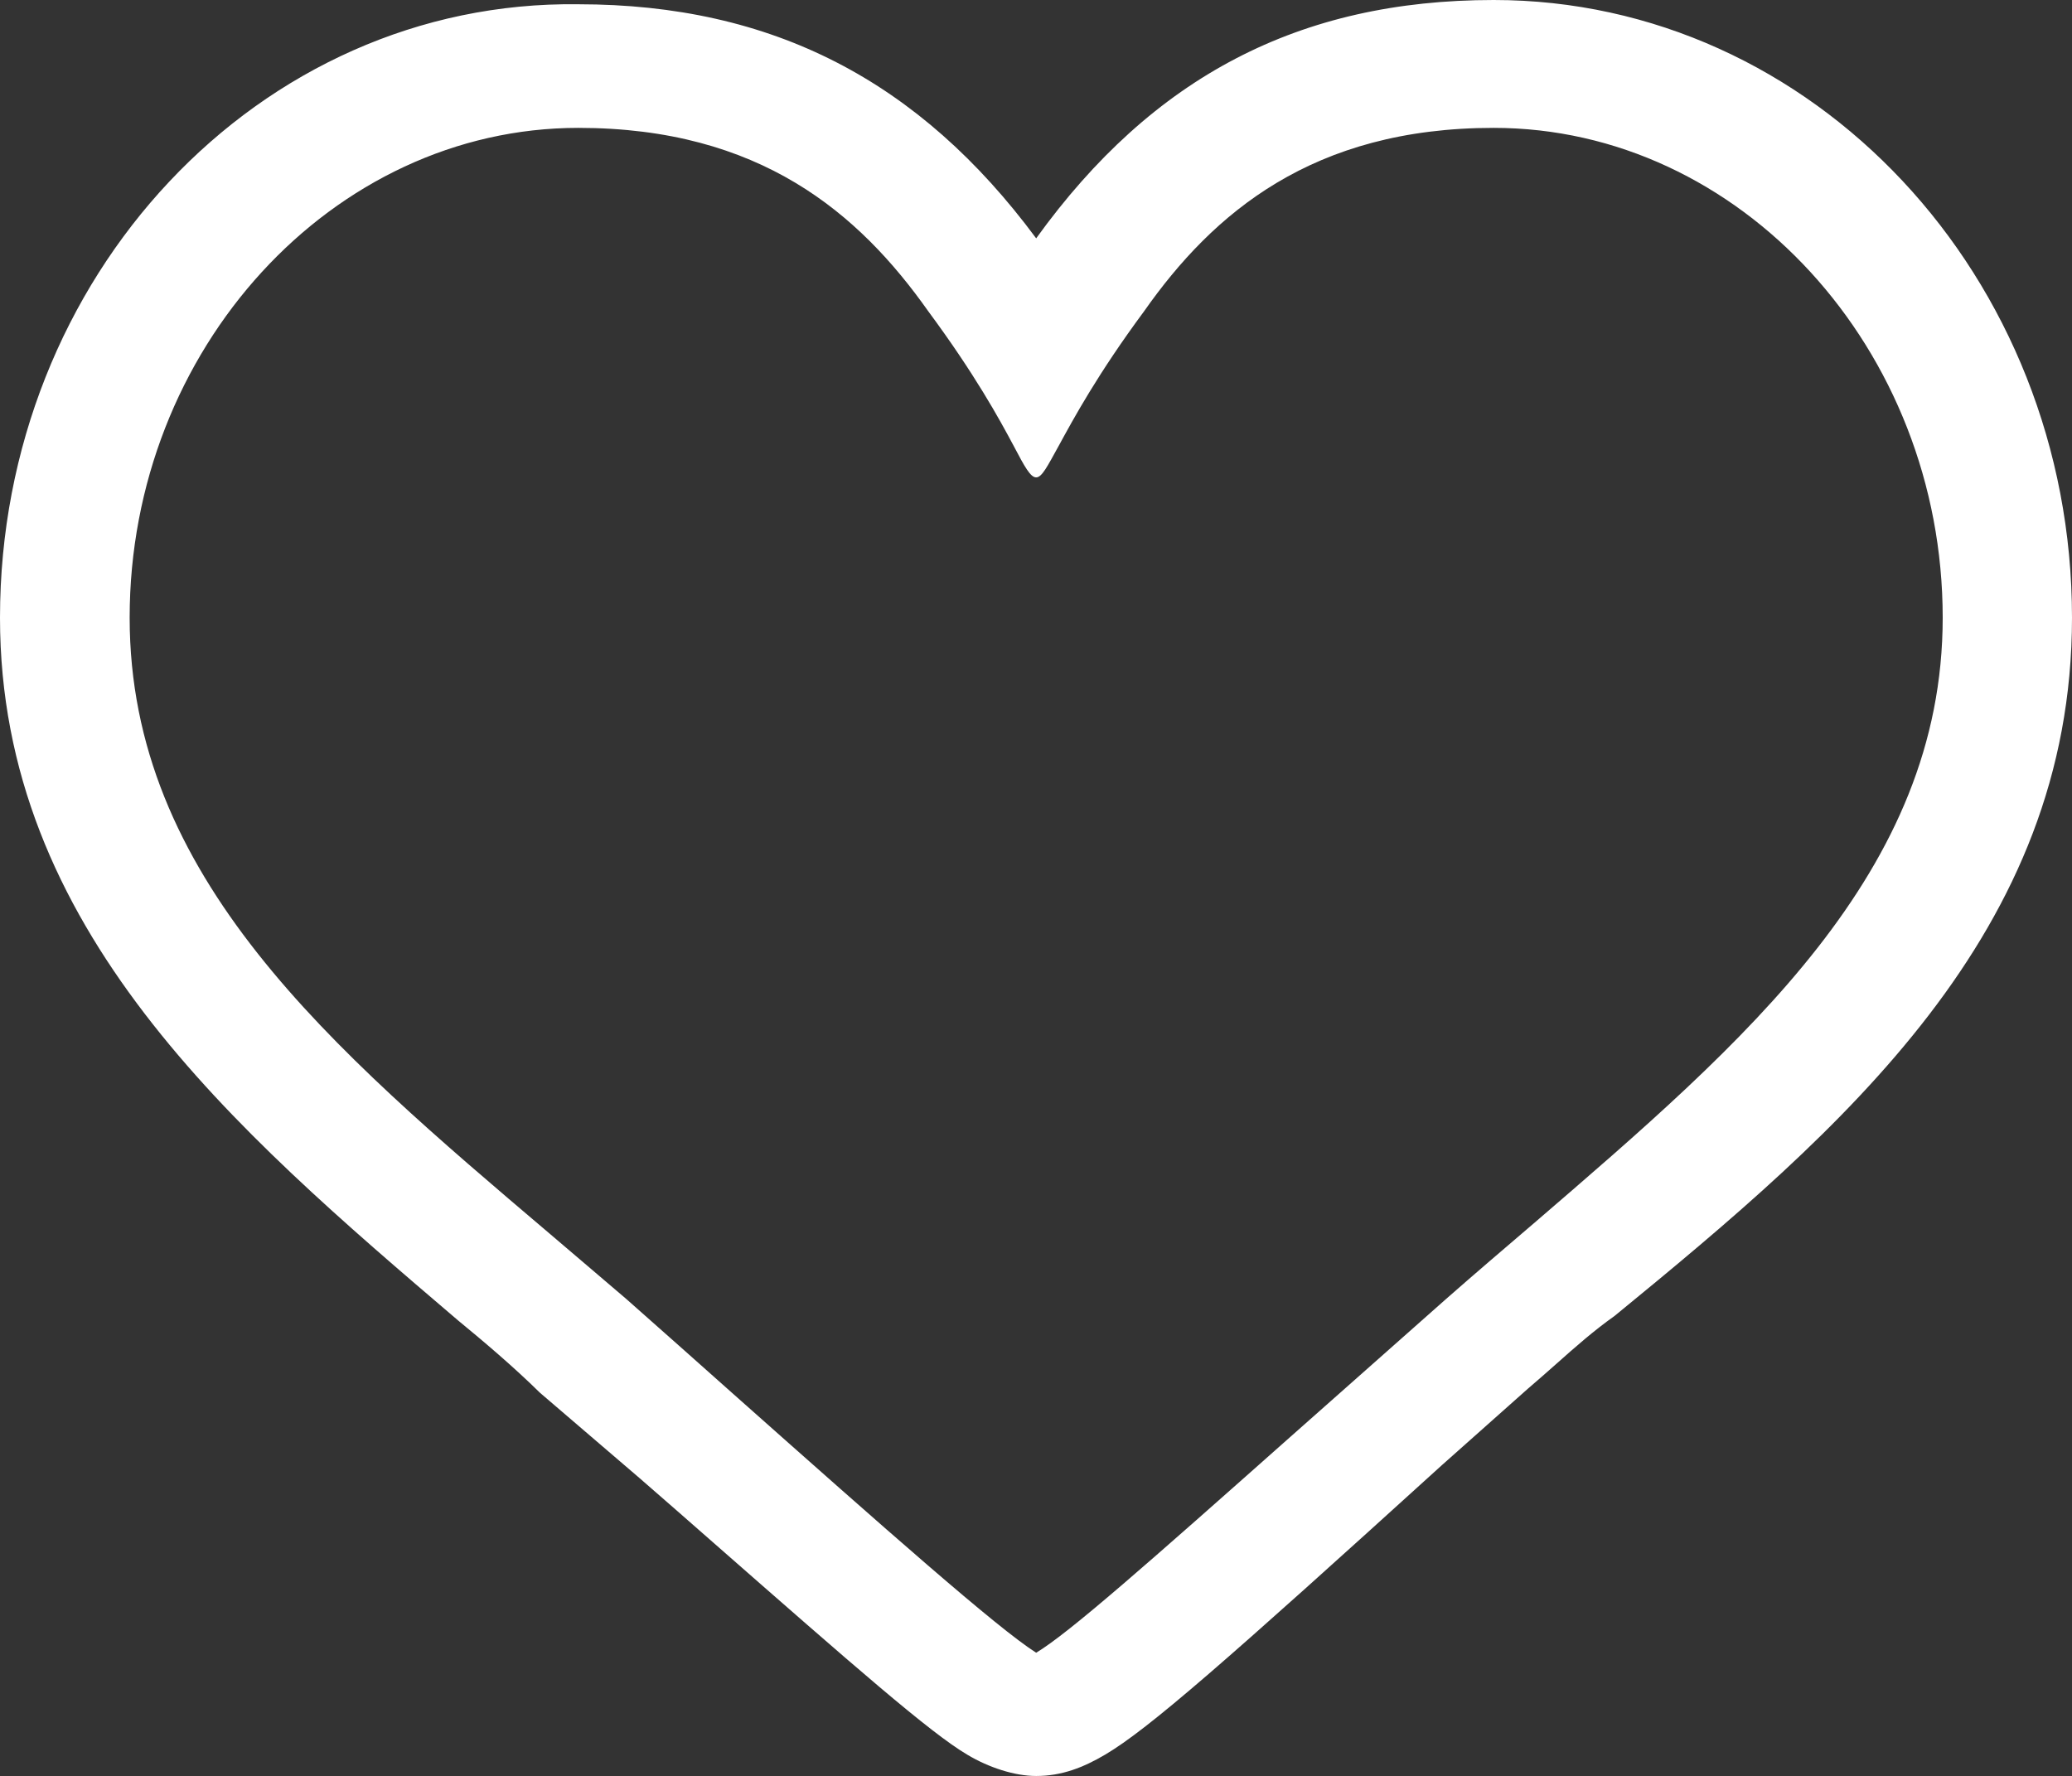 <?xml version="1.0" encoding="UTF-8" standalone="no"?>
<!-- Generator: Adobe Illustrator 25.2.3, SVG Export Plug-In . SVG Version: 6.00 Build 0)  -->

<svg
   xmlns:dc="http://purl.org/dc/elements/1.1/"
   xmlns:cc="http://creativecommons.org/ns#"
   xmlns:rdf="http://www.w3.org/1999/02/22-rdf-syntax-ns#"
   xmlns:svg="http://www.w3.org/2000/svg"
   xmlns="http://www.w3.org/2000/svg"
   xmlns:sodipodi="http://sodipodi.sourceforge.net/DTD/sodipodi-0.dtd"
   xmlns:inkscape="http://www.inkscape.org/namespaces/inkscape"
   version="1.1"
   id="Layer_1"
   x="0px"
   y="0px"
   width="583.3px"
   height="500px"
   viewBox="0 0 583.3 500"
   enable-background="new 0 0 583.3 500"
   xml:space="preserve"
   sodipodi:docname="heart.svg"
   inkscape:version="0.92.5 (2060ec1f9f, 2020-04-08)"><rect x="0" y="0" width="583.3" height="500" fill="#333333" stroke="none"/><defs
   id="defs1405" /><sodipodi:namedview
   pagecolor="#ffffff"
   bordercolor="#666666"
   borderopacity="1"
   objecttolerance="10"
   gridtolerance="10"
   guidetolerance="10"
   inkscape:pageopacity="0"
   inkscape:pageshadow="2"
   inkscape:window-width="3072"
   inkscape:window-height="1464"
   id="namedview1403"
   showgrid="false"
   inkscape:zoom="2.426"
   inkscape:cx="290.88043"
   inkscape:cy="299.46414"
   inkscape:window-x="0"
   inkscape:window-y="54"
   inkscape:window-maximized="1"
   inkscape:current-layer="Layer_1" />
<path
   id="Favorit_Copy_2"
   fill-rule="evenodd"
   clip-rule="evenodd"
   fill="#FFFFFF"
   d="M291.7,67.1C324.5,21.6,365.8,0,420.5,0  c89.9,0,162.8,77.9,162.8,173.9c0,88.7-64.4,143.9-128.8,196.6c-5.8,4.1-11,8.7-16.4,13.5c-2.6,2.3-5.2,4.6-7.9,6.9l-24.3,21.6  c-60.8,55.2-82.6,74.3-94.8,81.5c-6.1,3.6-12.2,6-19.4,6c-6.1,0-13.4-2.4-19.4-6c-10.5-6.2-31.8-24.9-71.6-59.8  c-6.4-5.6-13.3-11.7-20.7-18.1l-28-24c-7.3-7.2-15.8-14.4-23.1-20.4C65.6,317.7,0,261.4,0,173.9C0,77.9,72.9,0,162.8,1.2  C217.5,1.2,258.9,22.8,291.7,67.1z M546.9,173.9C546.9,98.3,489.8,36,420.5,36c-51,0-79,24-98.4,51.6c-13.1,17.7-19.9,30.3-24.1,38  c-3.2,5.8-4.7,8.8-6.3,8.8c-1.6,0-3.2-2.9-6.3-8.8c-4.1-7.7-11-20.3-24.1-38C241.8,60,213.9,36,162.8,36  C93.6,36,36.5,98.3,36.5,173.9c0,73,56.5,121,118.1,173.3c7.2,6.1,14.4,12.3,21.7,18.5c10.6,9.4,20.8,18.4,30.3,26.9  c42.9,38.1,74.2,65.8,85.1,72.7c9.2-5.5,31.7-25.4,71.7-60.9c12.8-11.3,27.3-24.2,43.7-38.7c8.2-7.2,16.5-14.3,24.7-21.3  C491.4,293.1,546.9,245.6,546.9,173.9z" />
</svg>